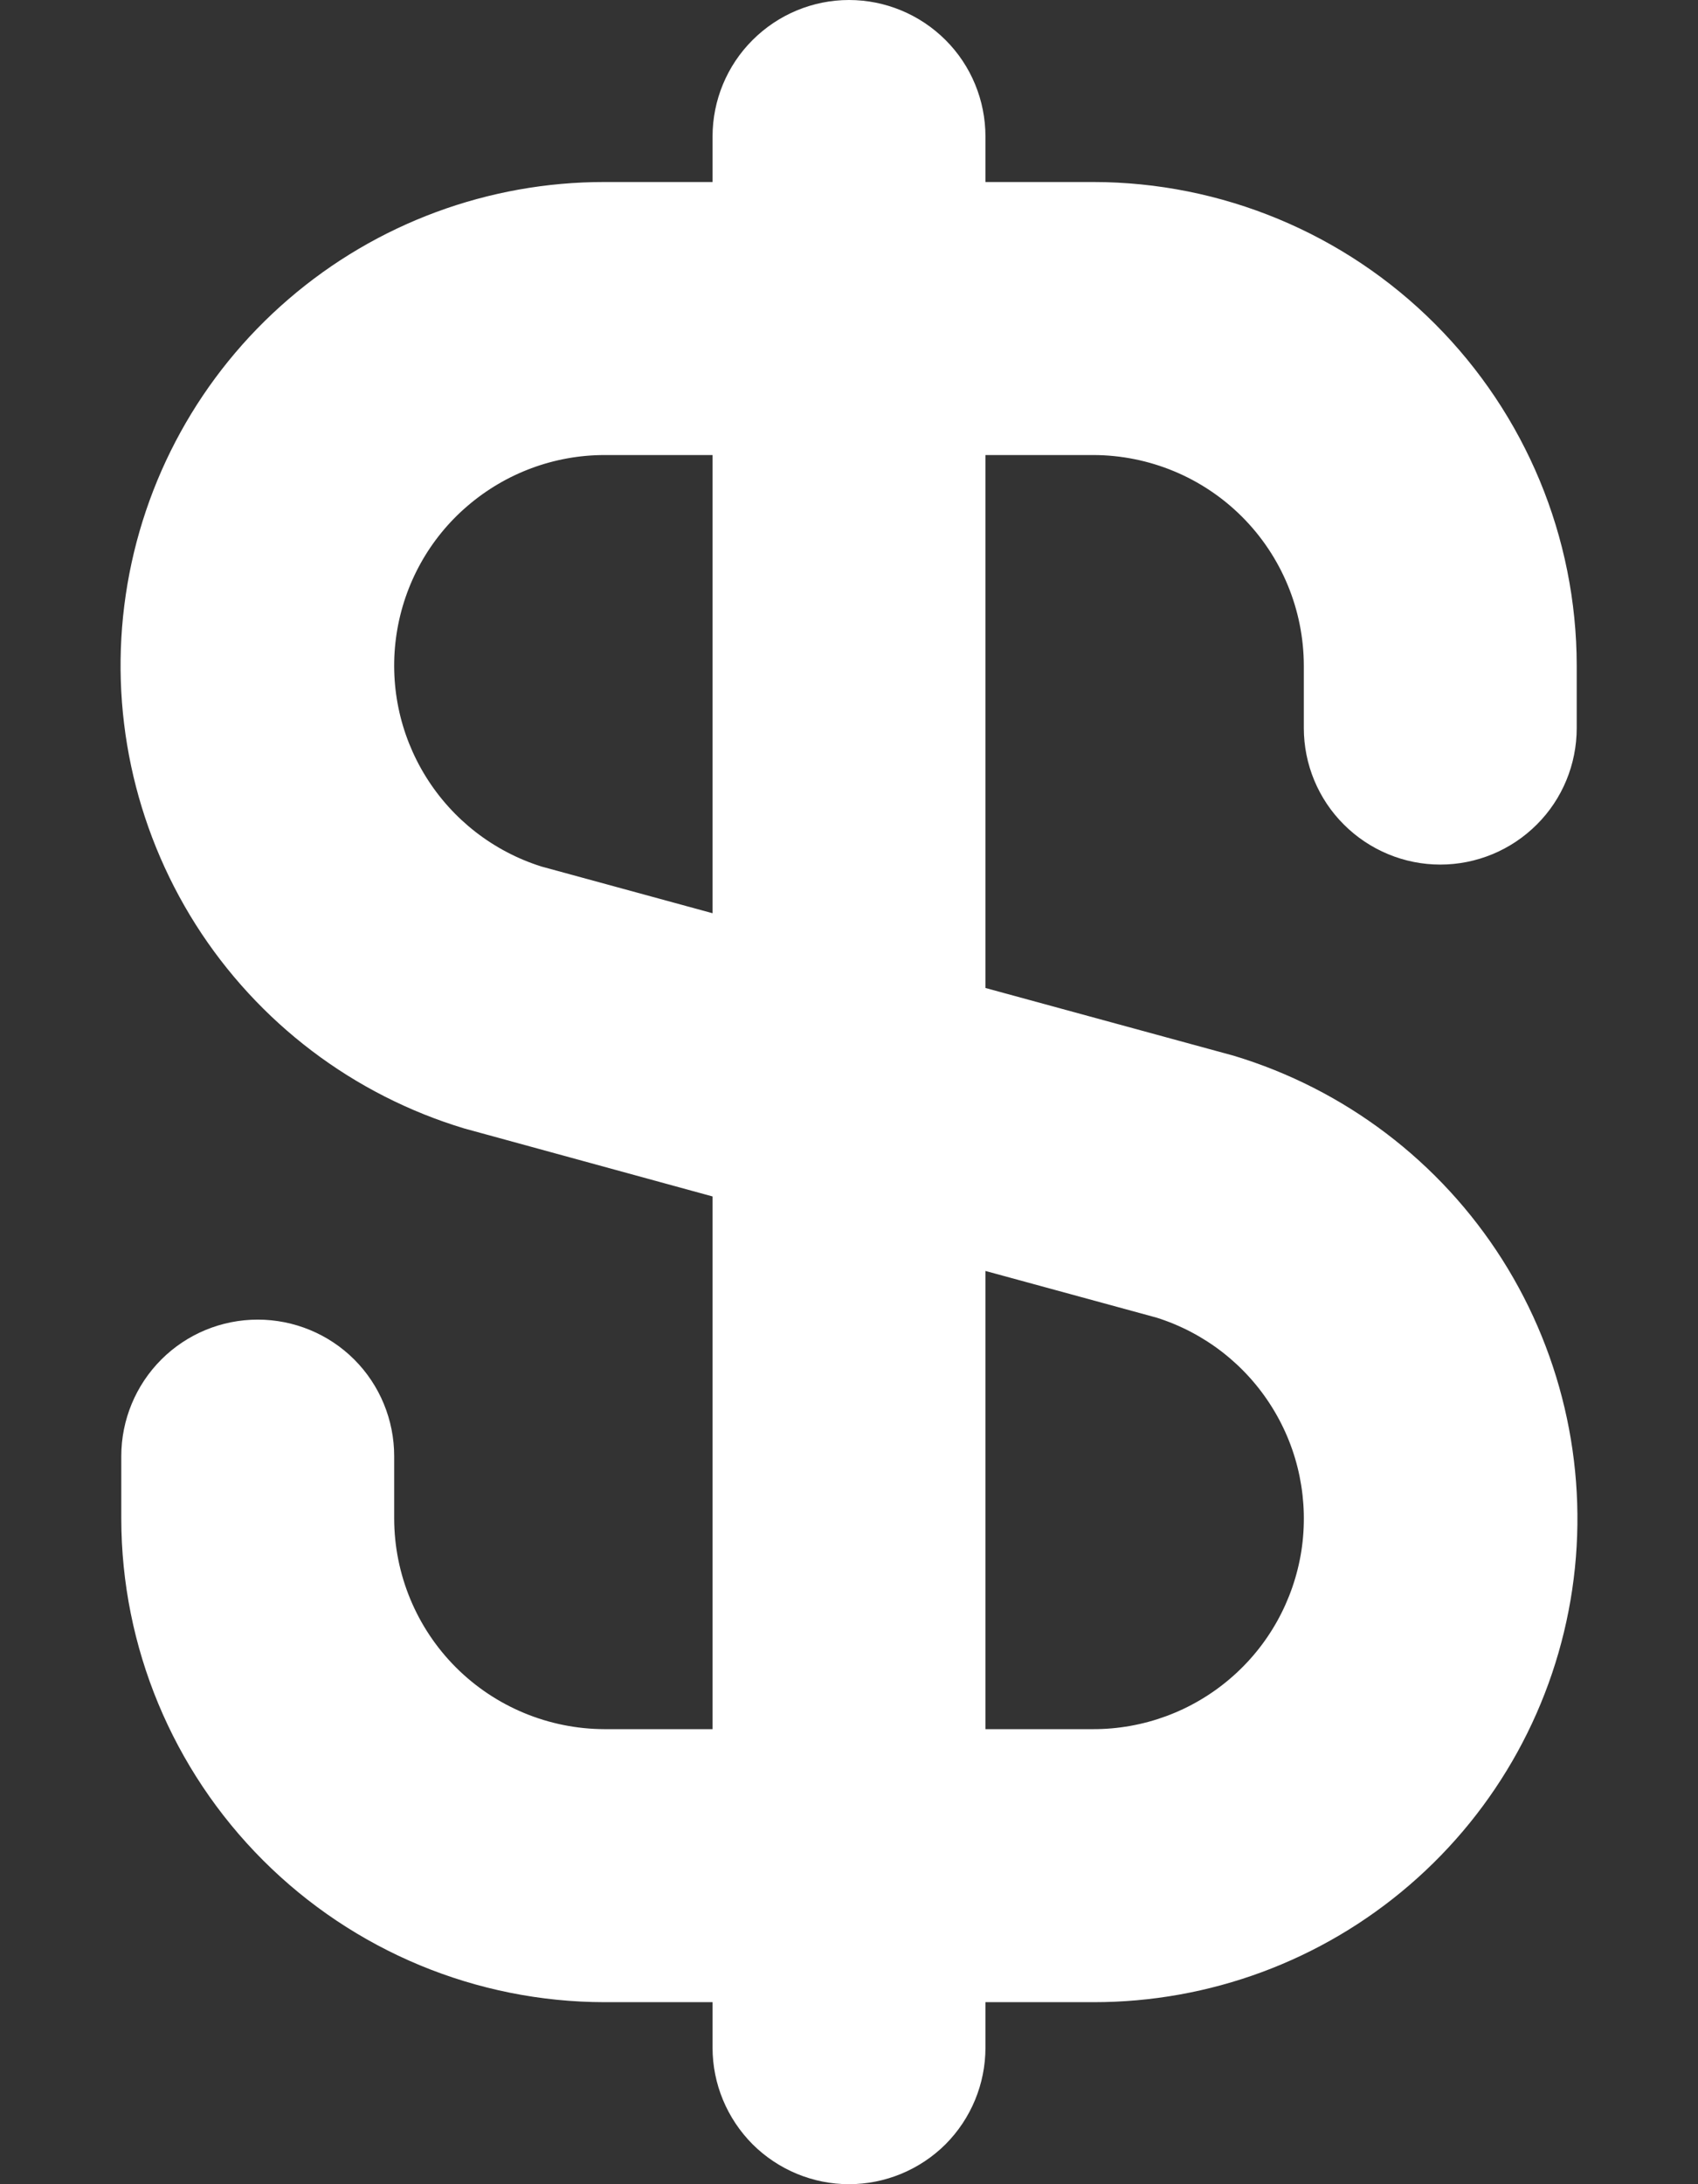 <svg width="14" height="18" viewBox="0 0 14 18" fill="none" xmlns="http://www.w3.org/2000/svg">
<rect x="0" y="0" width="14" height="18" fill="#333333" stroke="none"/>
<path d="M11.875 7.125C12.174 7.125 12.46 7.006 12.671 6.795C12.882 6.585 13 6.298 13 6V5.485C12.999 4.428 12.578 3.416 11.831 2.669C11.085 1.922 10.072 1.501 9.015 1.5H8.125V1.125C8.125 0.827 8.007 0.54 7.796 0.33C7.585 0.119 7.298 0 7 0C6.702 0 6.416 0.119 6.205 0.33C5.994 0.54 5.875 0.827 5.875 1.125V1.5H4.985C4.028 1.499 3.103 1.841 2.378 2.466C1.653 3.09 1.177 3.954 1.037 4.901C0.897 5.847 1.102 6.812 1.614 7.62C2.127 8.428 2.913 9.024 3.829 9.3L5.875 9.86V14.25H4.985C4.525 14.249 4.084 14.066 3.759 13.741C3.434 13.416 3.251 12.975 3.25 12.515V12C3.25 11.702 3.132 11.415 2.921 11.204C2.71 10.993 2.423 10.875 2.125 10.875C1.827 10.875 1.541 10.993 1.33 11.204C1.119 11.415 1 11.702 1 12V12.515C1.001 13.572 1.422 14.584 2.169 15.331C2.916 16.078 3.928 16.499 4.985 16.5H5.875V16.875C5.875 17.173 5.994 17.459 6.205 17.671C6.416 17.881 6.702 18 7 18C7.298 18 7.585 17.881 7.796 17.671C8.007 17.459 8.125 17.173 8.125 16.875V16.5H9.015C9.972 16.501 10.897 16.159 11.622 15.534C12.347 14.91 12.823 14.046 12.963 13.099C13.103 12.153 12.898 11.188 12.386 10.38C11.873 9.572 11.087 8.976 10.171 8.7L8.125 8.142V3.75H9.015C9.475 3.751 9.916 3.934 10.241 4.259C10.566 4.584 10.749 5.025 10.75 5.485V6C10.75 6.298 10.869 6.585 11.08 6.795C11.291 7.006 11.577 7.125 11.875 7.125ZM9.537 10.859C9.932 10.984 10.27 11.246 10.489 11.599C10.708 11.951 10.793 12.37 10.73 12.78C10.666 13.19 10.458 13.564 10.143 13.833C9.828 14.103 9.426 14.251 9.012 14.25H8.125V10.474L9.537 10.859ZM5.875 7.526L4.464 7.141C4.068 7.016 3.731 6.754 3.512 6.402C3.293 6.05 3.207 5.632 3.27 5.222C3.333 4.812 3.54 4.438 3.855 4.169C4.17 3.899 4.57 3.75 4.985 3.75H5.875V7.526Z" fill="white"/>
</svg>

